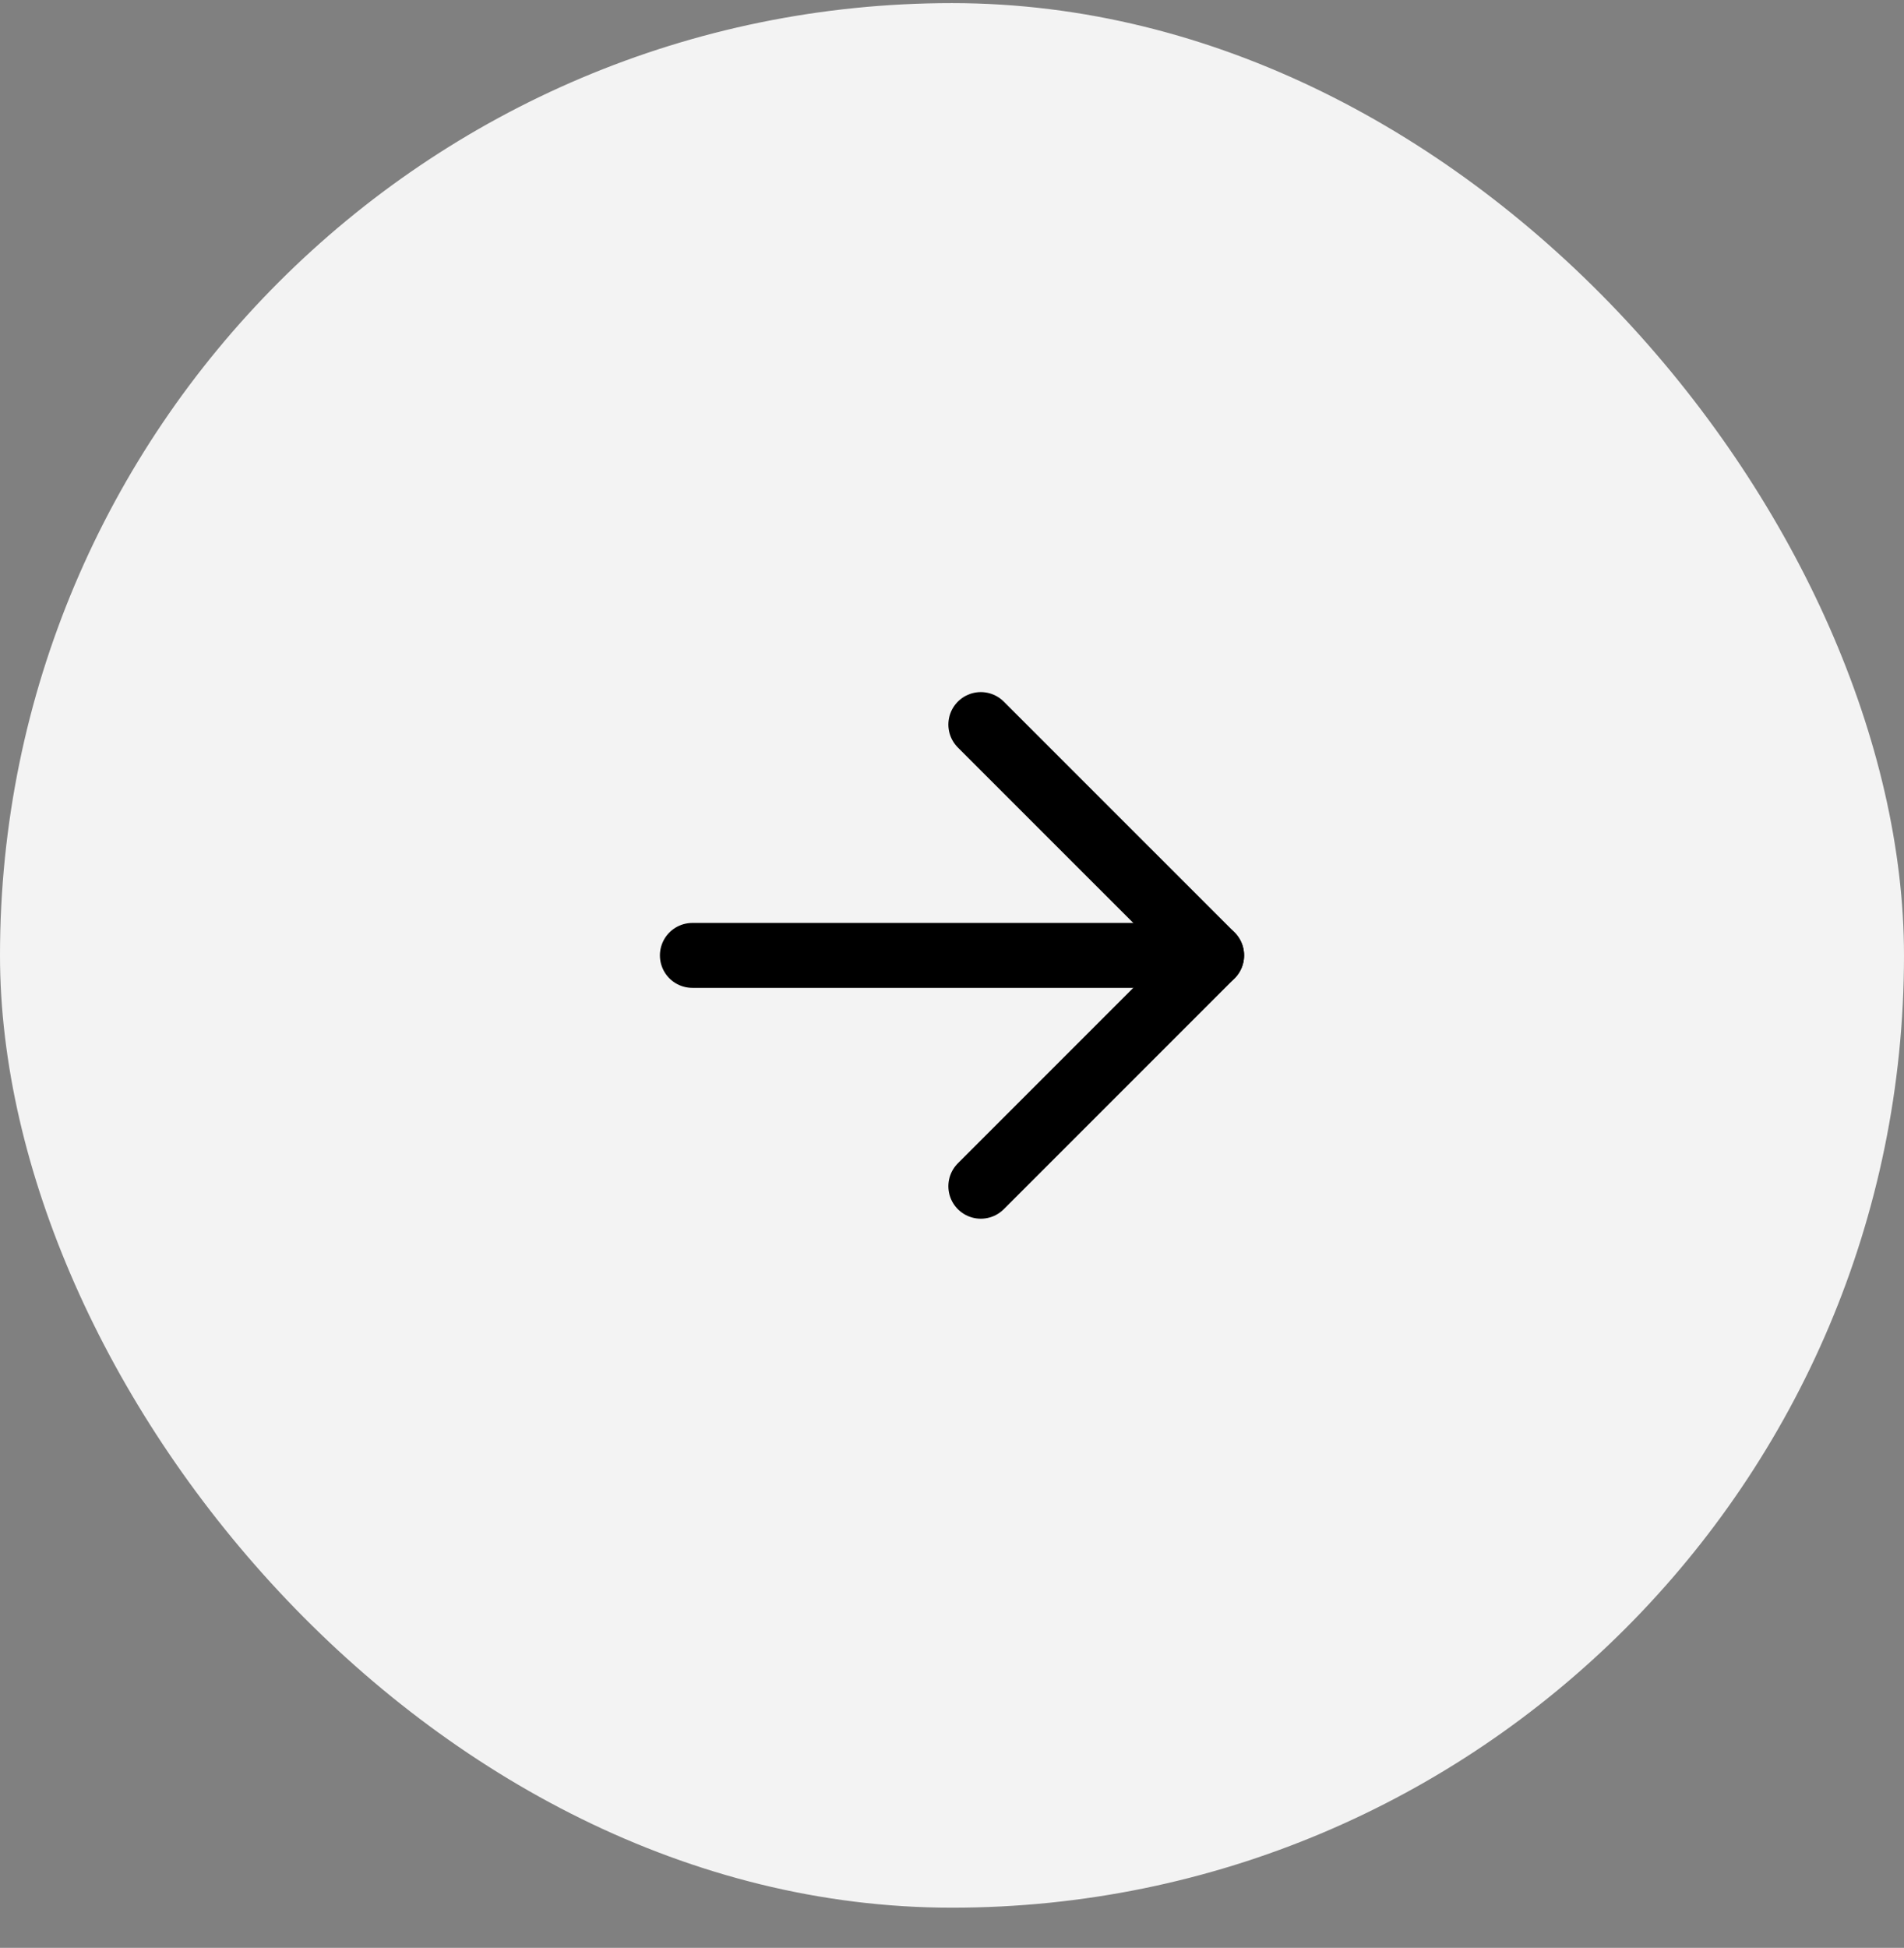 <svg width="44" height="45" viewBox="0 0 44 45" fill="none" xmlns="http://www.w3.org/2000/svg">
<rect x="0" y="0" width="44" height="45" fill="#808080" stroke="none"/>
<rect y="0.072" width="44" height="44" rx="22" fill="#F3F3F3"/>
<path d="M16 22.072H28" stroke="black" stroke-width="1.5" stroke-linecap="round" stroke-linejoin="round"/>
<path d="M22.666 16.739L28 22.072L22.666 27.405" stroke="black" stroke-width="1.5" stroke-linecap="round" stroke-linejoin="round"/>
</svg>
